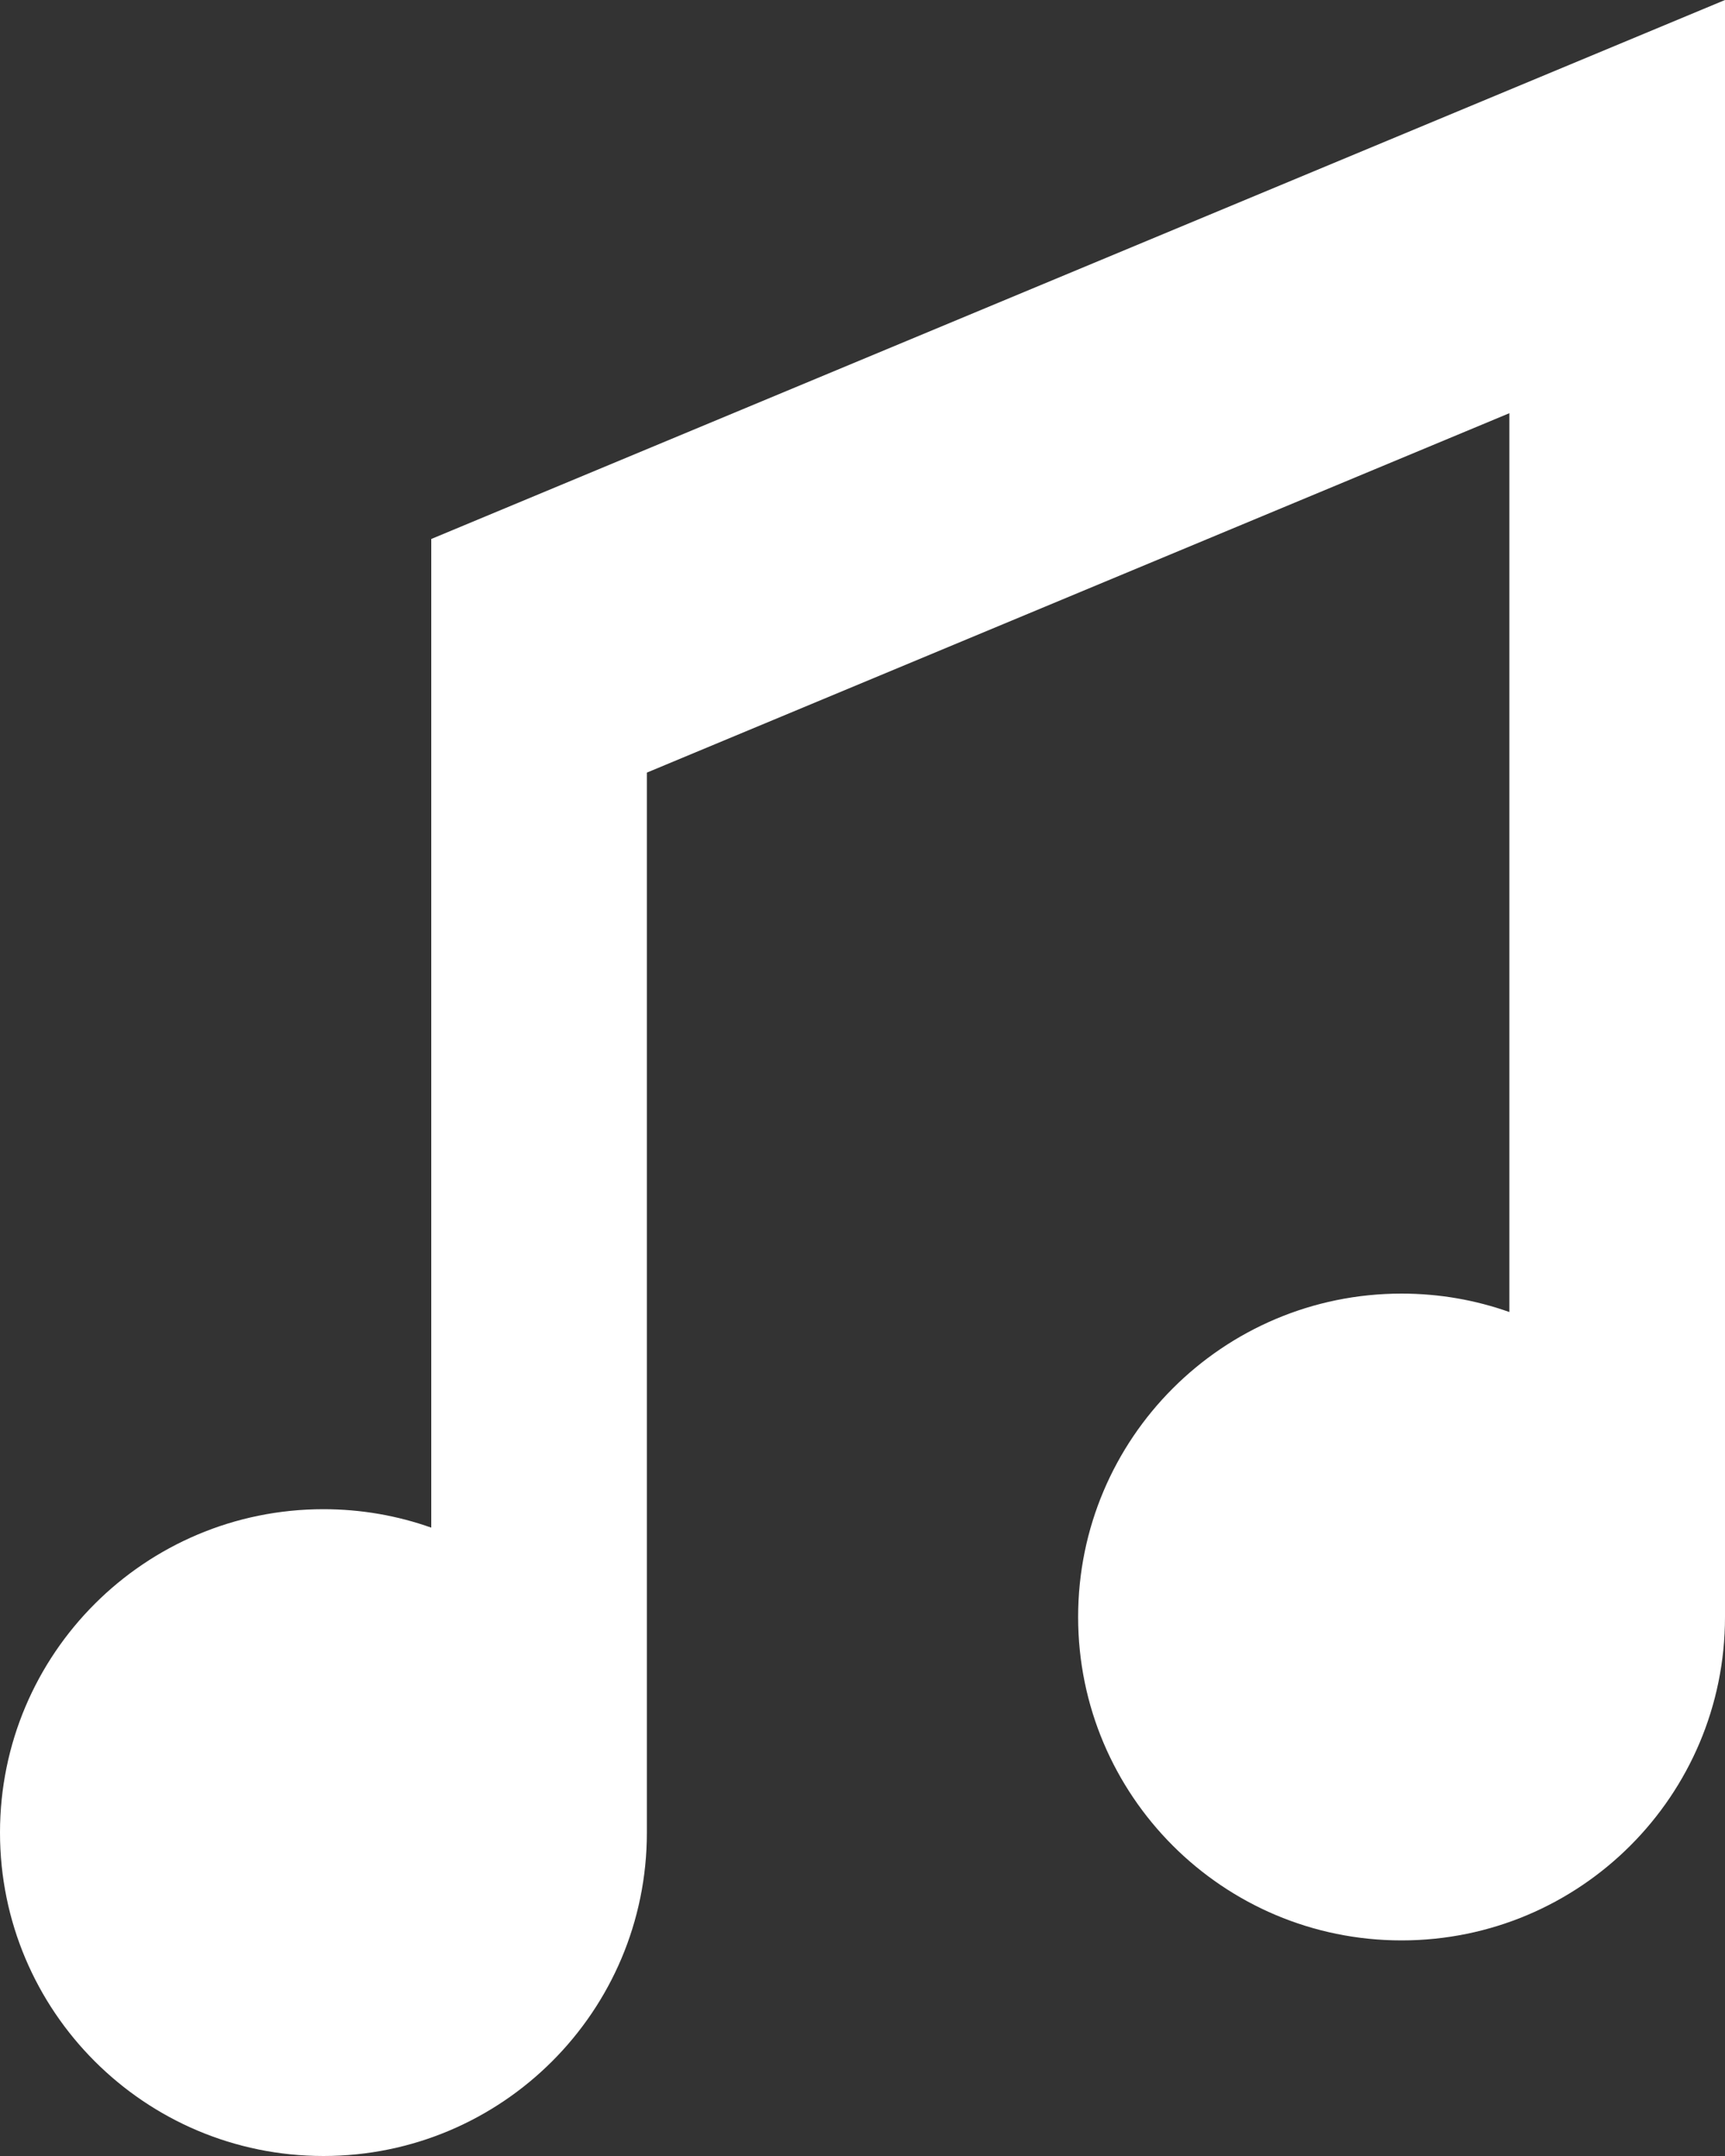<svg width="16" height="20" viewBox="0 0 16 20" fill="none" xmlns="http://www.w3.org/2000/svg">
<rect x="0" y="0" width="16" height="20" fill="#333333" stroke="none"/>
<path d="M4 5L16 0V15C16 16.657 14.657 18 13 18C11.343 18 10 16.657 10 15C10 13.343 11.343 12 13 12C13.351 12 13.687 12.06 14 12.171V3.833L6 7.167V17C6 18.657 4.657 20 3 20C1.343 20 0 18.657 0 17C0 15.343 1.343 14 3 14C3.351 14 3.687 14.06 4 14.171V5Z" fill="white"/>
</svg>

